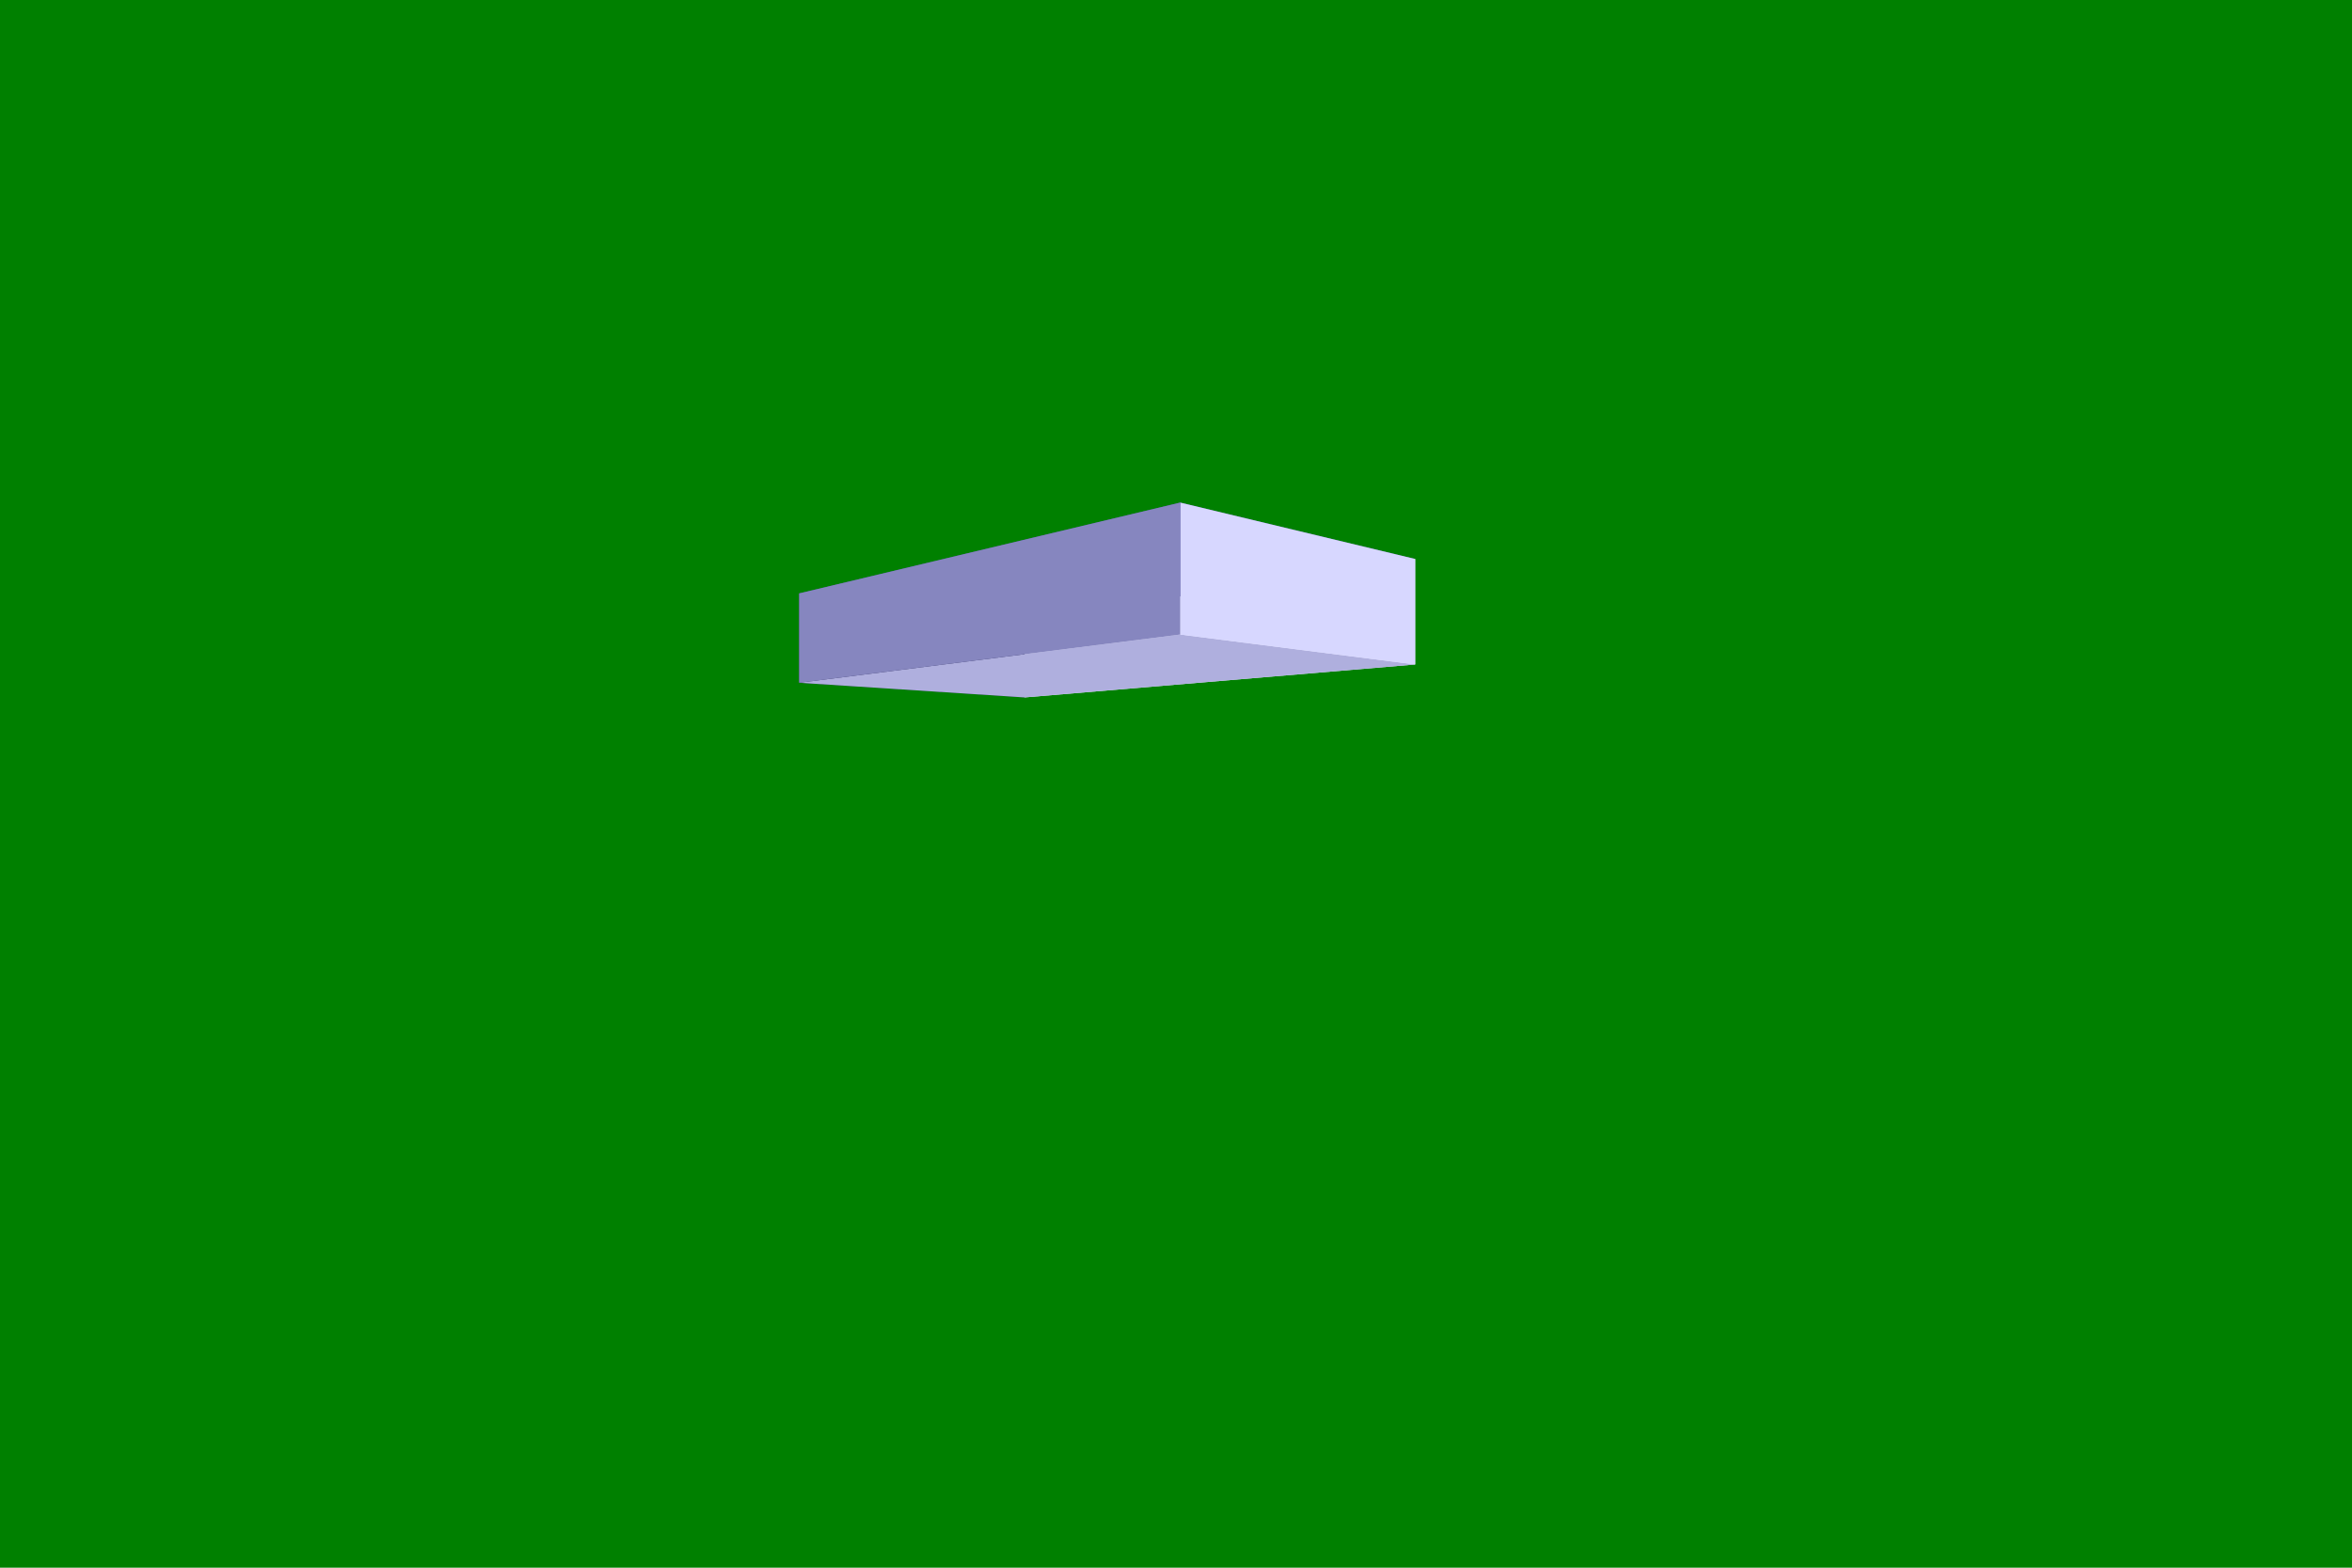 <?xml version="1.0" encoding="UTF-8" standalone="no"?>
<!-- Created with Inkscape (http://www.inkscape.org/) -->

<svg
   xmlns:dc="http://purl.org/dc/elements/1.1/"
   xmlns:cc="http://creativecommons.org/ns#"
   xmlns:rdf="http://www.w3.org/1999/02/22-rdf-syntax-ns#"
   xmlns:svg="http://www.w3.org/2000/svg"
   xmlns="http://www.w3.org/2000/svg"
   xmlns:sodipodi="http://sodipodi.sourceforge.net/DTD/sodipodi-0.dtd"
   xmlns:inkscape="http://www.inkscape.org/namespaces/inkscape"
   width="1200"
   height="800"
   viewBox="0 0 1200 800"
   id="svg2"
   version="1.1"
   inkscape:version="0.91 r13725"
   inkscape:export-filename="F:\###tblc\images\index_bg.png"
   inkscape:export-xdpi="90"
   inkscape:export-ydpi="90"
   sodipodi:docname="index_bg.svg">
  <defs
     id="defs4">
    <inkscape:perspective
       sodipodi:type="inkscape:persp3d"
       inkscape:vp_x="0 : 400 : 1"
       inkscape:vp_y="0 : 1000 : 0"
       inkscape:vp_z="1200 : 400 : 1"
       inkscape:persp3d-origin="600 : 266.66667 : 1"
       id="perspective4152" />
  </defs>
  <sodipodi:namedview
     id="base"
     pagecolor="#ffffff"
     bordercolor="#666666"
     borderopacity="1.0"
     inkscape:pageopacity="0.0"
     inkscape:pageshadow="2"
     inkscape:zoom="0.64"
     inkscape:cx="178.908"
     inkscape:cy="262.60376"
     inkscape:document-units="px"
     inkscape:current-layer="layer1"
     showgrid="false"
     units="px"
     inkscape:window-width="1920"
     inkscape:window-height="1018"
     inkscape:window-x="-8"
     inkscape:window-y="-8"
     inkscape:window-maximized="1" />
  <g
     inkscape:label="Layer 1"
     inkscape:groupmode="layer"
     id="layer1"
     transform="translate(0,-252.362)">
    <rect
       style="opacity:1;fill:#008000;fill-opacity:1;stroke:none;stroke-width:2.771;stroke-linecap:round;stroke-linejoin:round;stroke-miterlimit:4;stroke-dasharray:none;stroke-opacity:1"
       id="rect4168"
       width="1206.314"
       height="804.348"
       x="-5.524"
       y="248.028" />
    <g
       sodipodi:type="inkscape:box3d"
       id="g4154"
       style="opacity:1;fill:#008000;fill-opacity:1;stroke:none;stroke-width:2.771;stroke-linecap:round;stroke-linejoin:round;stroke-miterlimit:4;stroke-dasharray:none;stroke-opacity:1"
       inkscape:perspectiveID="#perspective4152"
       inkscape:corner0="0.47170192 : 0.2763599 : 0 : 1"
       inkscape:corner7="-0.0035632916 : 0.20925407 : 0.25 : 1">
      <path
         sodipodi:type="inkscape:box3dside"
         id="path4166"
         style="fill:#e9e9ff;fill-rule:evenodd;stroke:none;stroke-width:1px;stroke-linecap:butt;stroke-linejoin:round;stroke-opacity:1"
         inkscape:box3dsidetype="11"
         d="m 522.739,569.289 199.32,-31.676 0,53.838 -199.32,16.814 z"
         points="722.058,537.614 722.058,591.452 522.739,608.266 522.739,569.289 " />
      <path
         sodipodi:type="inkscape:box3dside"
         id="path4156"
         style="fill:#353564;fill-rule:evenodd;stroke:none;stroke-width:1px;stroke-linecap:butt;stroke-linejoin:round;stroke-opacity:1"
         inkscape:box3dsidetype="6"
         d="m 407.691,555.178 0,45.597 115.047,7.491 0,-38.976 z"
         points="407.691,600.775 522.739,608.266 522.739,569.289 407.691,555.178 " />
      <path
         sodipodi:type="inkscape:box3dside"
         id="path4158"
         style="fill:#4d4d9f;fill-rule:evenodd;stroke:none;stroke-width:1px;stroke-linecap:butt;stroke-linejoin:round;stroke-opacity:1"
         inkscape:box3dsidetype="5"
         d="m 407.691,555.178 194.454,-46.354 119.913,28.79 -199.32,31.676 z"
         points="602.146,508.824 722.058,537.614 522.739,569.289 407.691,555.178 " />
      <path
         sodipodi:type="inkscape:box3dside"
         id="path4164"
         style="fill:#afafde;fill-rule:evenodd;stroke:none;stroke-width:1px;stroke-linecap:butt;stroke-linejoin:round;stroke-opacity:1"
         inkscape:box3dsidetype="13"
         d="m 407.691,600.775 194.454,-24.605 119.913,15.282 -199.32,16.814 z"
         points="602.146,576.17 722.058,591.452 522.739,608.266 407.691,600.775 " />
      <path
         sodipodi:type="inkscape:box3dside"
         id="path4162"
         style="fill:#d7d7ff;fill-rule:evenodd;stroke:none;stroke-width:1px;stroke-linecap:butt;stroke-linejoin:round;stroke-opacity:1"
         inkscape:box3dsidetype="14"
         d="m 602.146,508.824 0,67.346 119.913,15.282 0,-53.838 z"
         points="602.146,576.17 722.058,591.452 722.058,537.614 602.146,508.824 " />
      <path
         sodipodi:type="inkscape:box3dside"
         id="path4160"
         style="fill:#8686bf;fill-rule:evenodd;stroke:none;stroke-width:1px;stroke-linecap:butt;stroke-linejoin:round;stroke-opacity:1"
         inkscape:box3dsidetype="3"
         d="m 407.691,555.178 194.454,-46.354 0,67.346 -194.454,24.605 z"
         points="602.146,508.824 602.146,576.17 407.691,600.775 407.691,555.178 " />
    </g>
  </g>
</svg>
